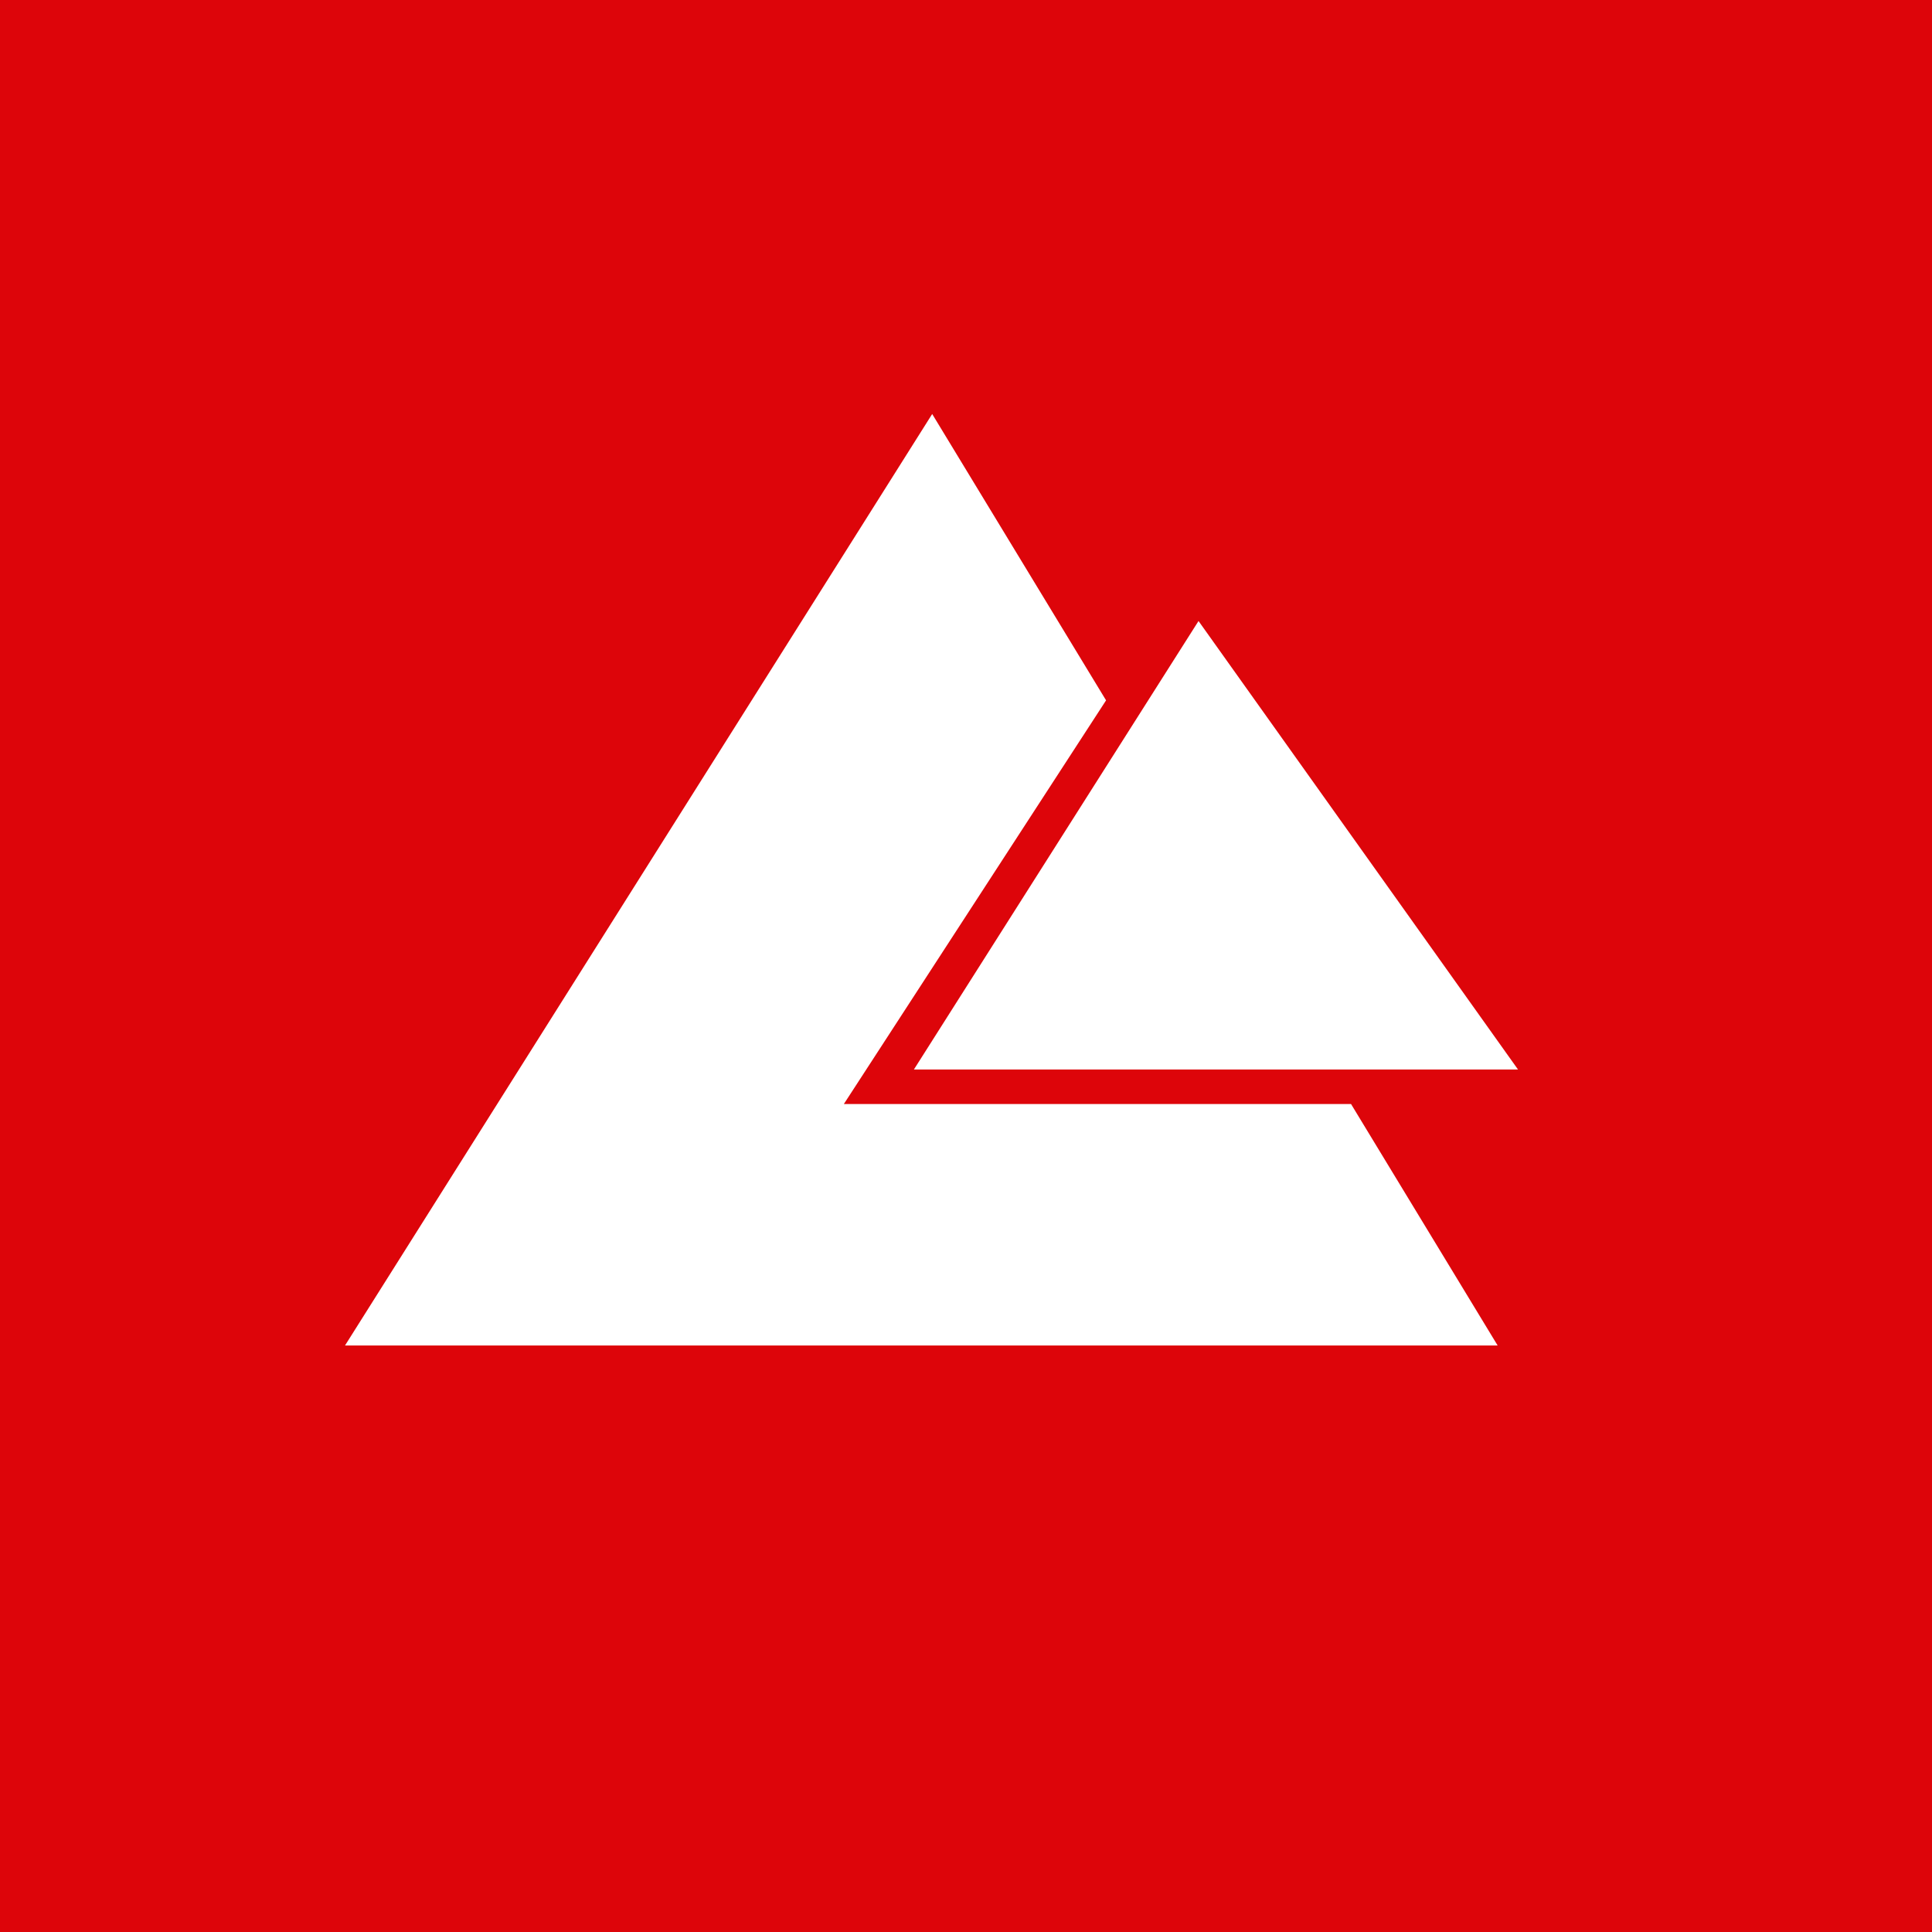 <!-- by TradingView --><svg width="56" height="56" viewBox="0 0 56 56" xmlns="http://www.w3.org/2000/svg"><path fill="#DD050A" d="M0 0h56v56H0z"/><path d="M43.4 39H10l17.02-27 5.04 8.3-7.6 11.7h14.7l4.25 7ZM26.5 31H44l-9.26-13-8.25 13Z" fill="#fff"/></svg>